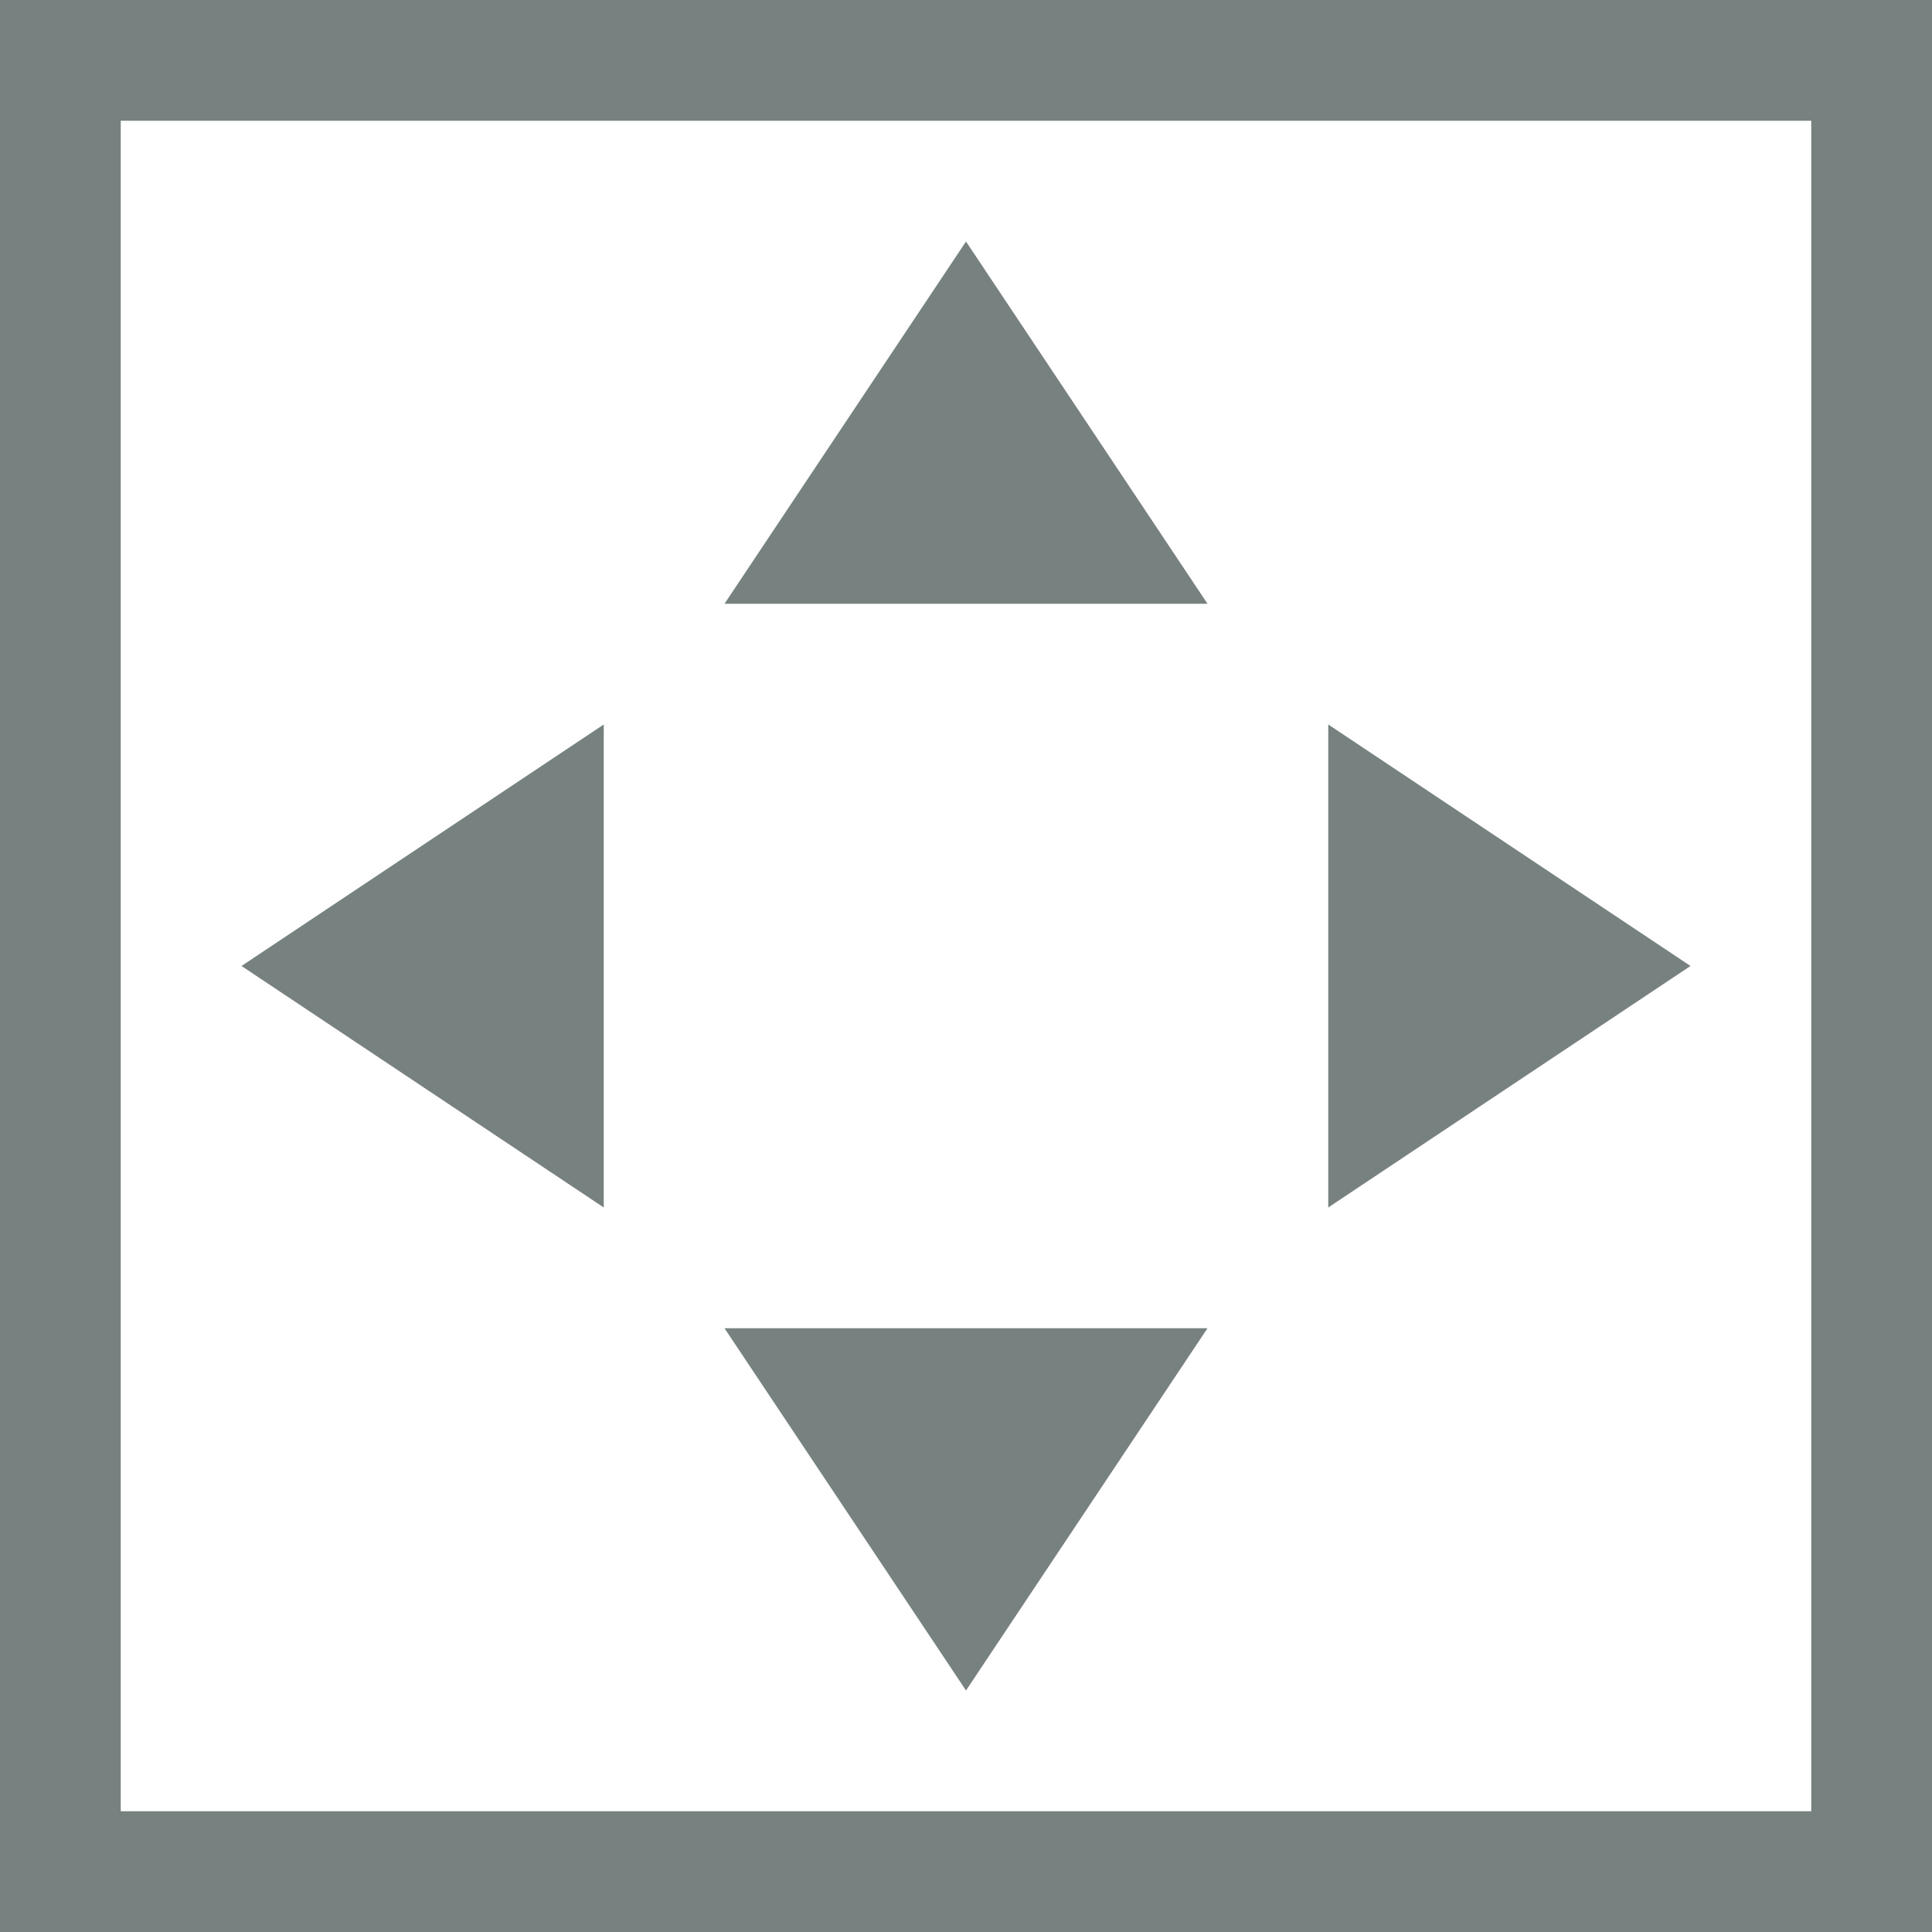 <svg xmlns="http://www.w3.org/2000/svg" width="16" height="16" version="1.1">
 <defs>
  <style id="current-color-scheme" type="text/css">
   .ColorScheme-Text { color:#778280; } .ColorScheme-Highlight { color:#4285f4; } .ColorScheme-NeutralText { color:#ff9800; } .ColorScheme-PositiveText { color:#4caf50; } .ColorScheme-NegativeText { color:#f44336; }
  </style>
 </defs>
 <path style="fill:currentColor" class="ColorScheme-Text" d="M 8,2 10,5 H 6 Z M 8,14 10,11 H 6 Z M 11,6 V 10 L 14,8 Z M 5,6 V 10 L 2,8 Z M 0,0 V 16 H 16 V 0 Z M 1,1 H 15 V 15 H 1 Z"/>
</svg>

